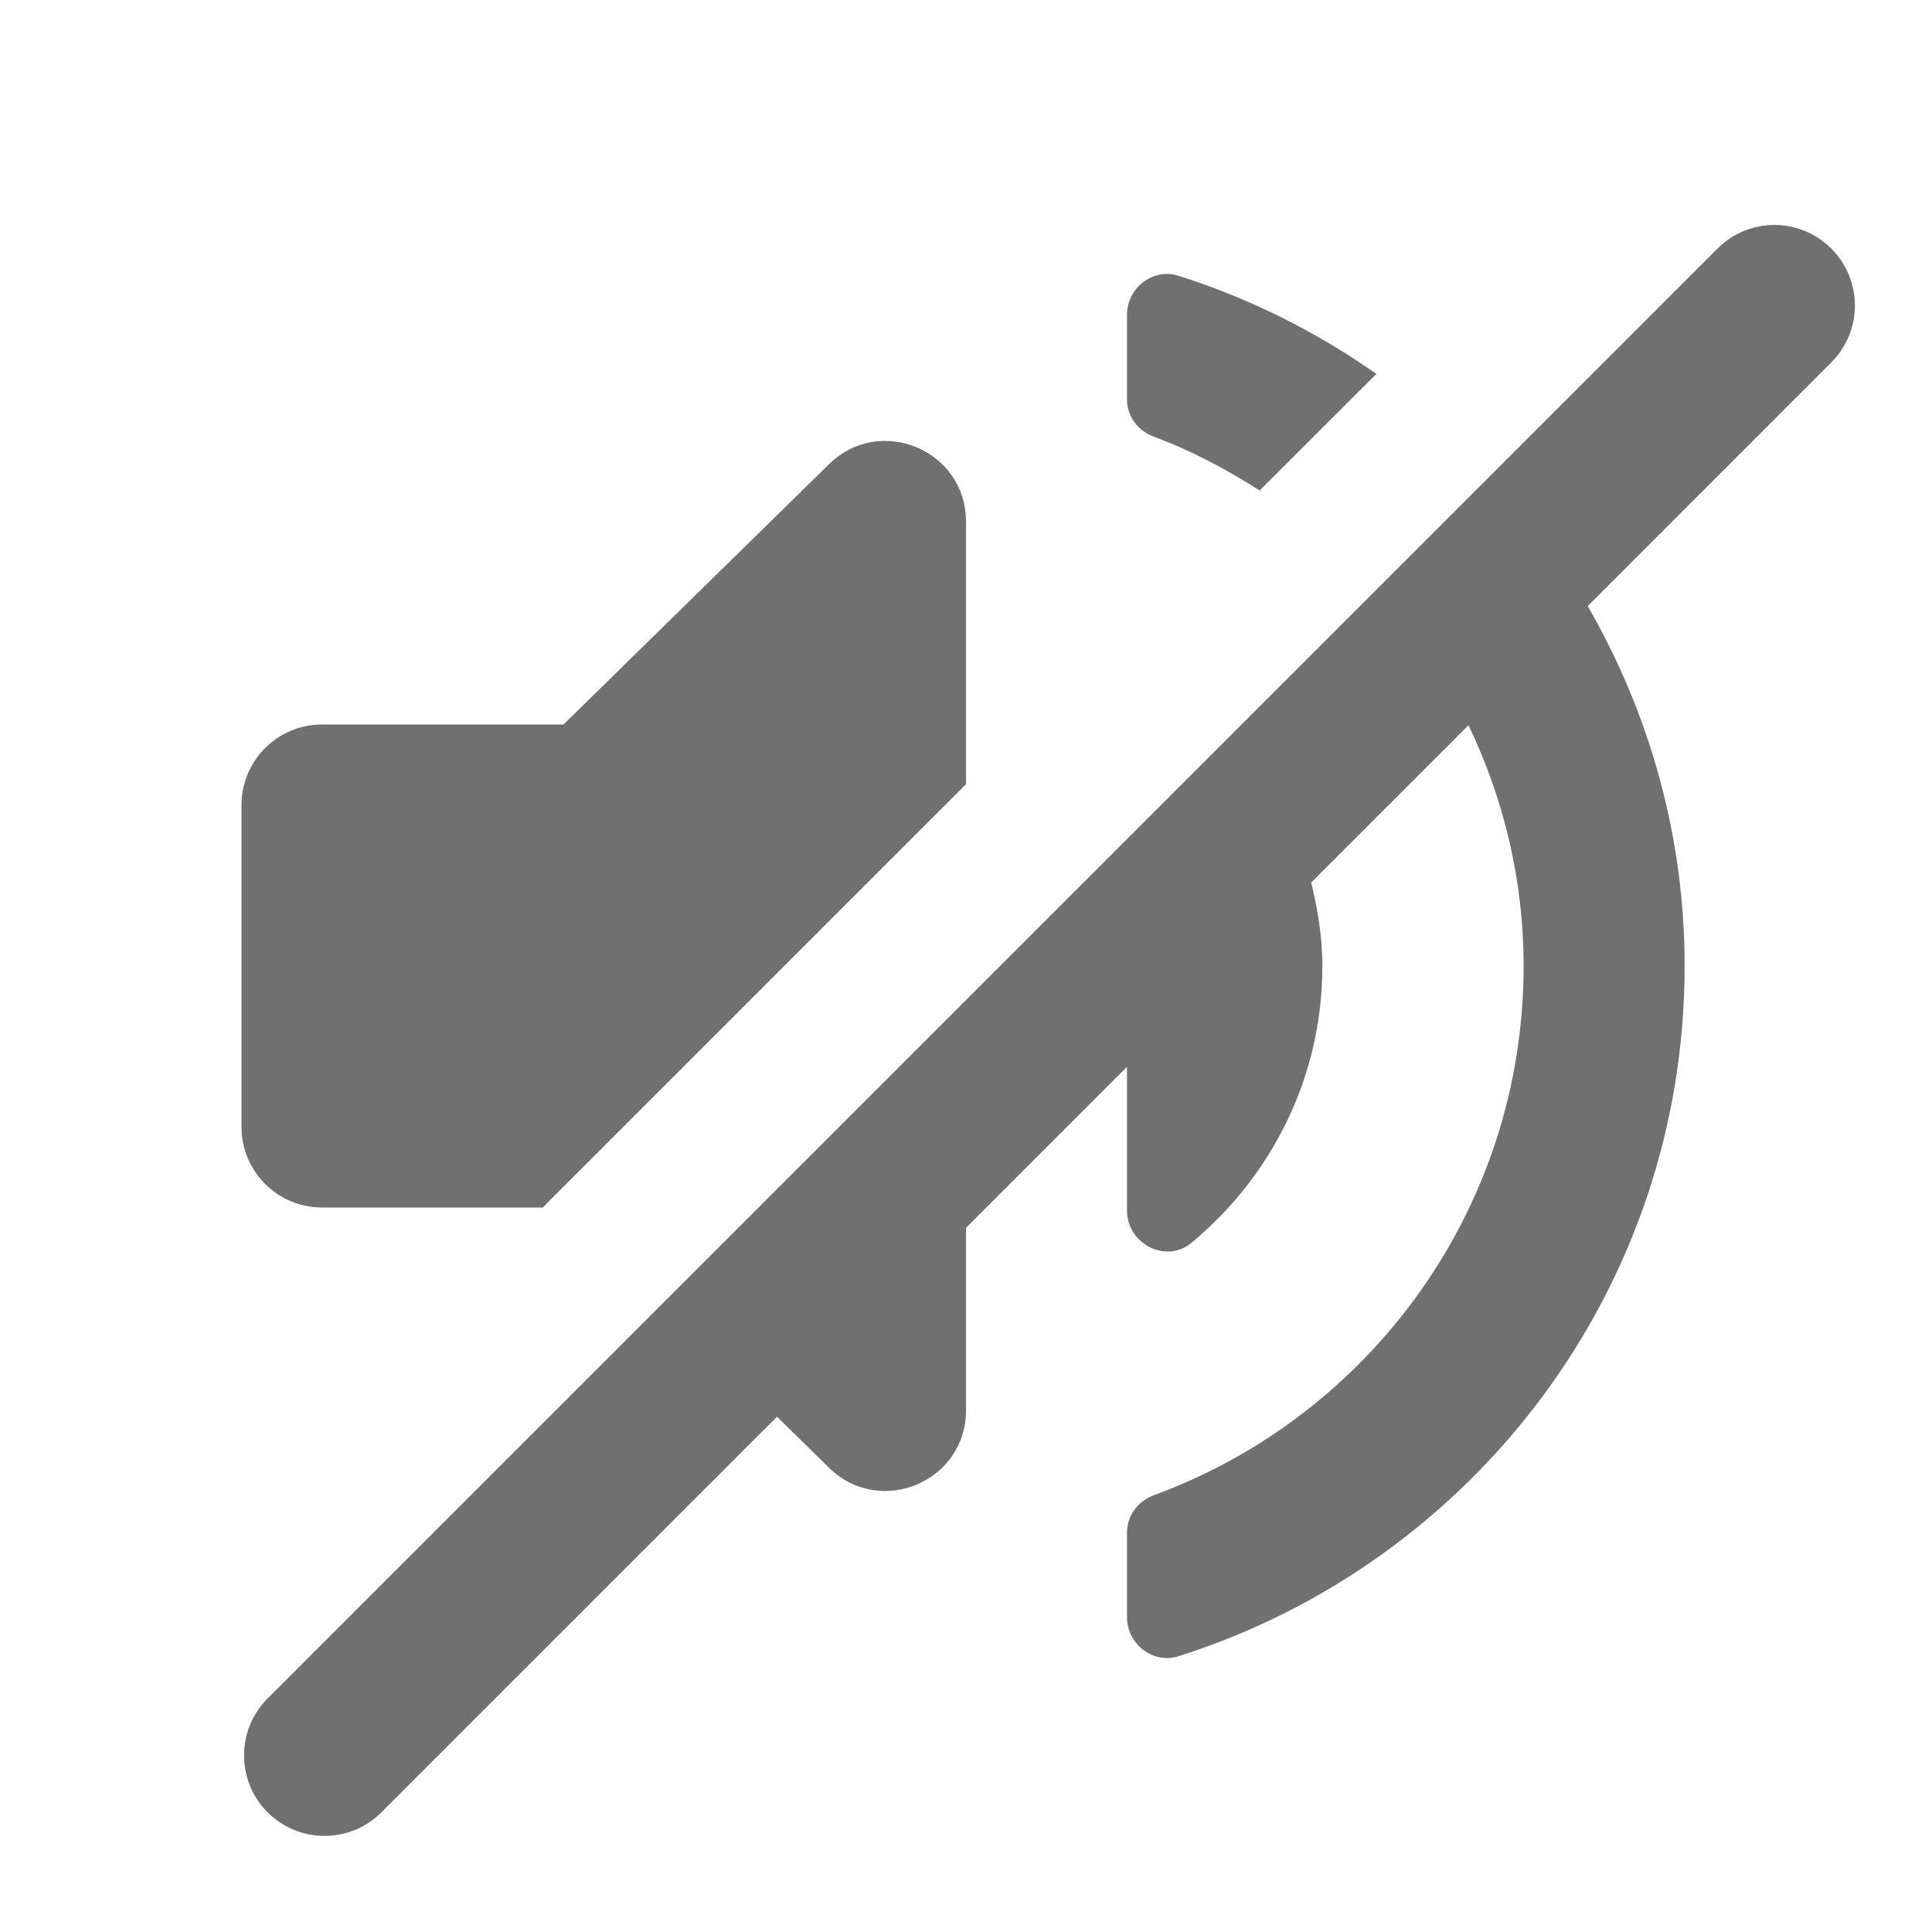 <svg width="24" height="24" viewBox="0 0 24 24" fill="none" xmlns="http://www.w3.org/2000/svg">
<path fill-rule="evenodd" clip-rule="evenodd" d="M22.749 3.088C22.358 2.697 21.726 2.697 21.335 3.088L3.324 21.099C2.934 21.49 2.934 22.123 3.324 22.513C3.52 22.709 3.775 22.806 4.031 22.806C4.287 22.806 4.543 22.709 4.738 22.513L9.652 17.599L10.3 18.234C10.933 18.854 12 18.406 12 17.52V15.252L14 13.252V15.039C14 15.45 14.482 15.702 14.799 15.44C15.79 14.619 16.427 13.388 16.427 12C16.427 11.64 16.369 11.296 16.288 10.963L18.242 9.009C18.677 9.915 18.927 10.926 18.927 12C18.927 15.02 17.014 17.592 14.334 18.574C14.136 18.647 14 18.828 14 19.038V20.089C14 20.421 14.321 20.674 14.637 20.575C18.281 19.424 20.927 16.024 20.927 12C20.927 10.368 20.482 8.846 19.723 7.529L22.749 4.502C23.14 4.111 23.14 3.479 22.749 3.088ZM4 15H6.742L12 9.742V6.479C12 5.593 10.933 5.145 10.3 5.765L7 9H4C3.448 9 3 9.448 3 10V11.624V12V12.376V14C3 14.552 3.448 15 4 15ZM15.648 6.093C15.234 5.831 14.801 5.596 14.334 5.425C14.136 5.352 14 5.172 14 4.961V3.909C14 3.578 14.321 3.325 14.637 3.425C15.524 3.705 16.352 4.121 17.098 4.645L15.648 6.093Z" fill="black" fill-opacity="0.56"/>
</svg>
